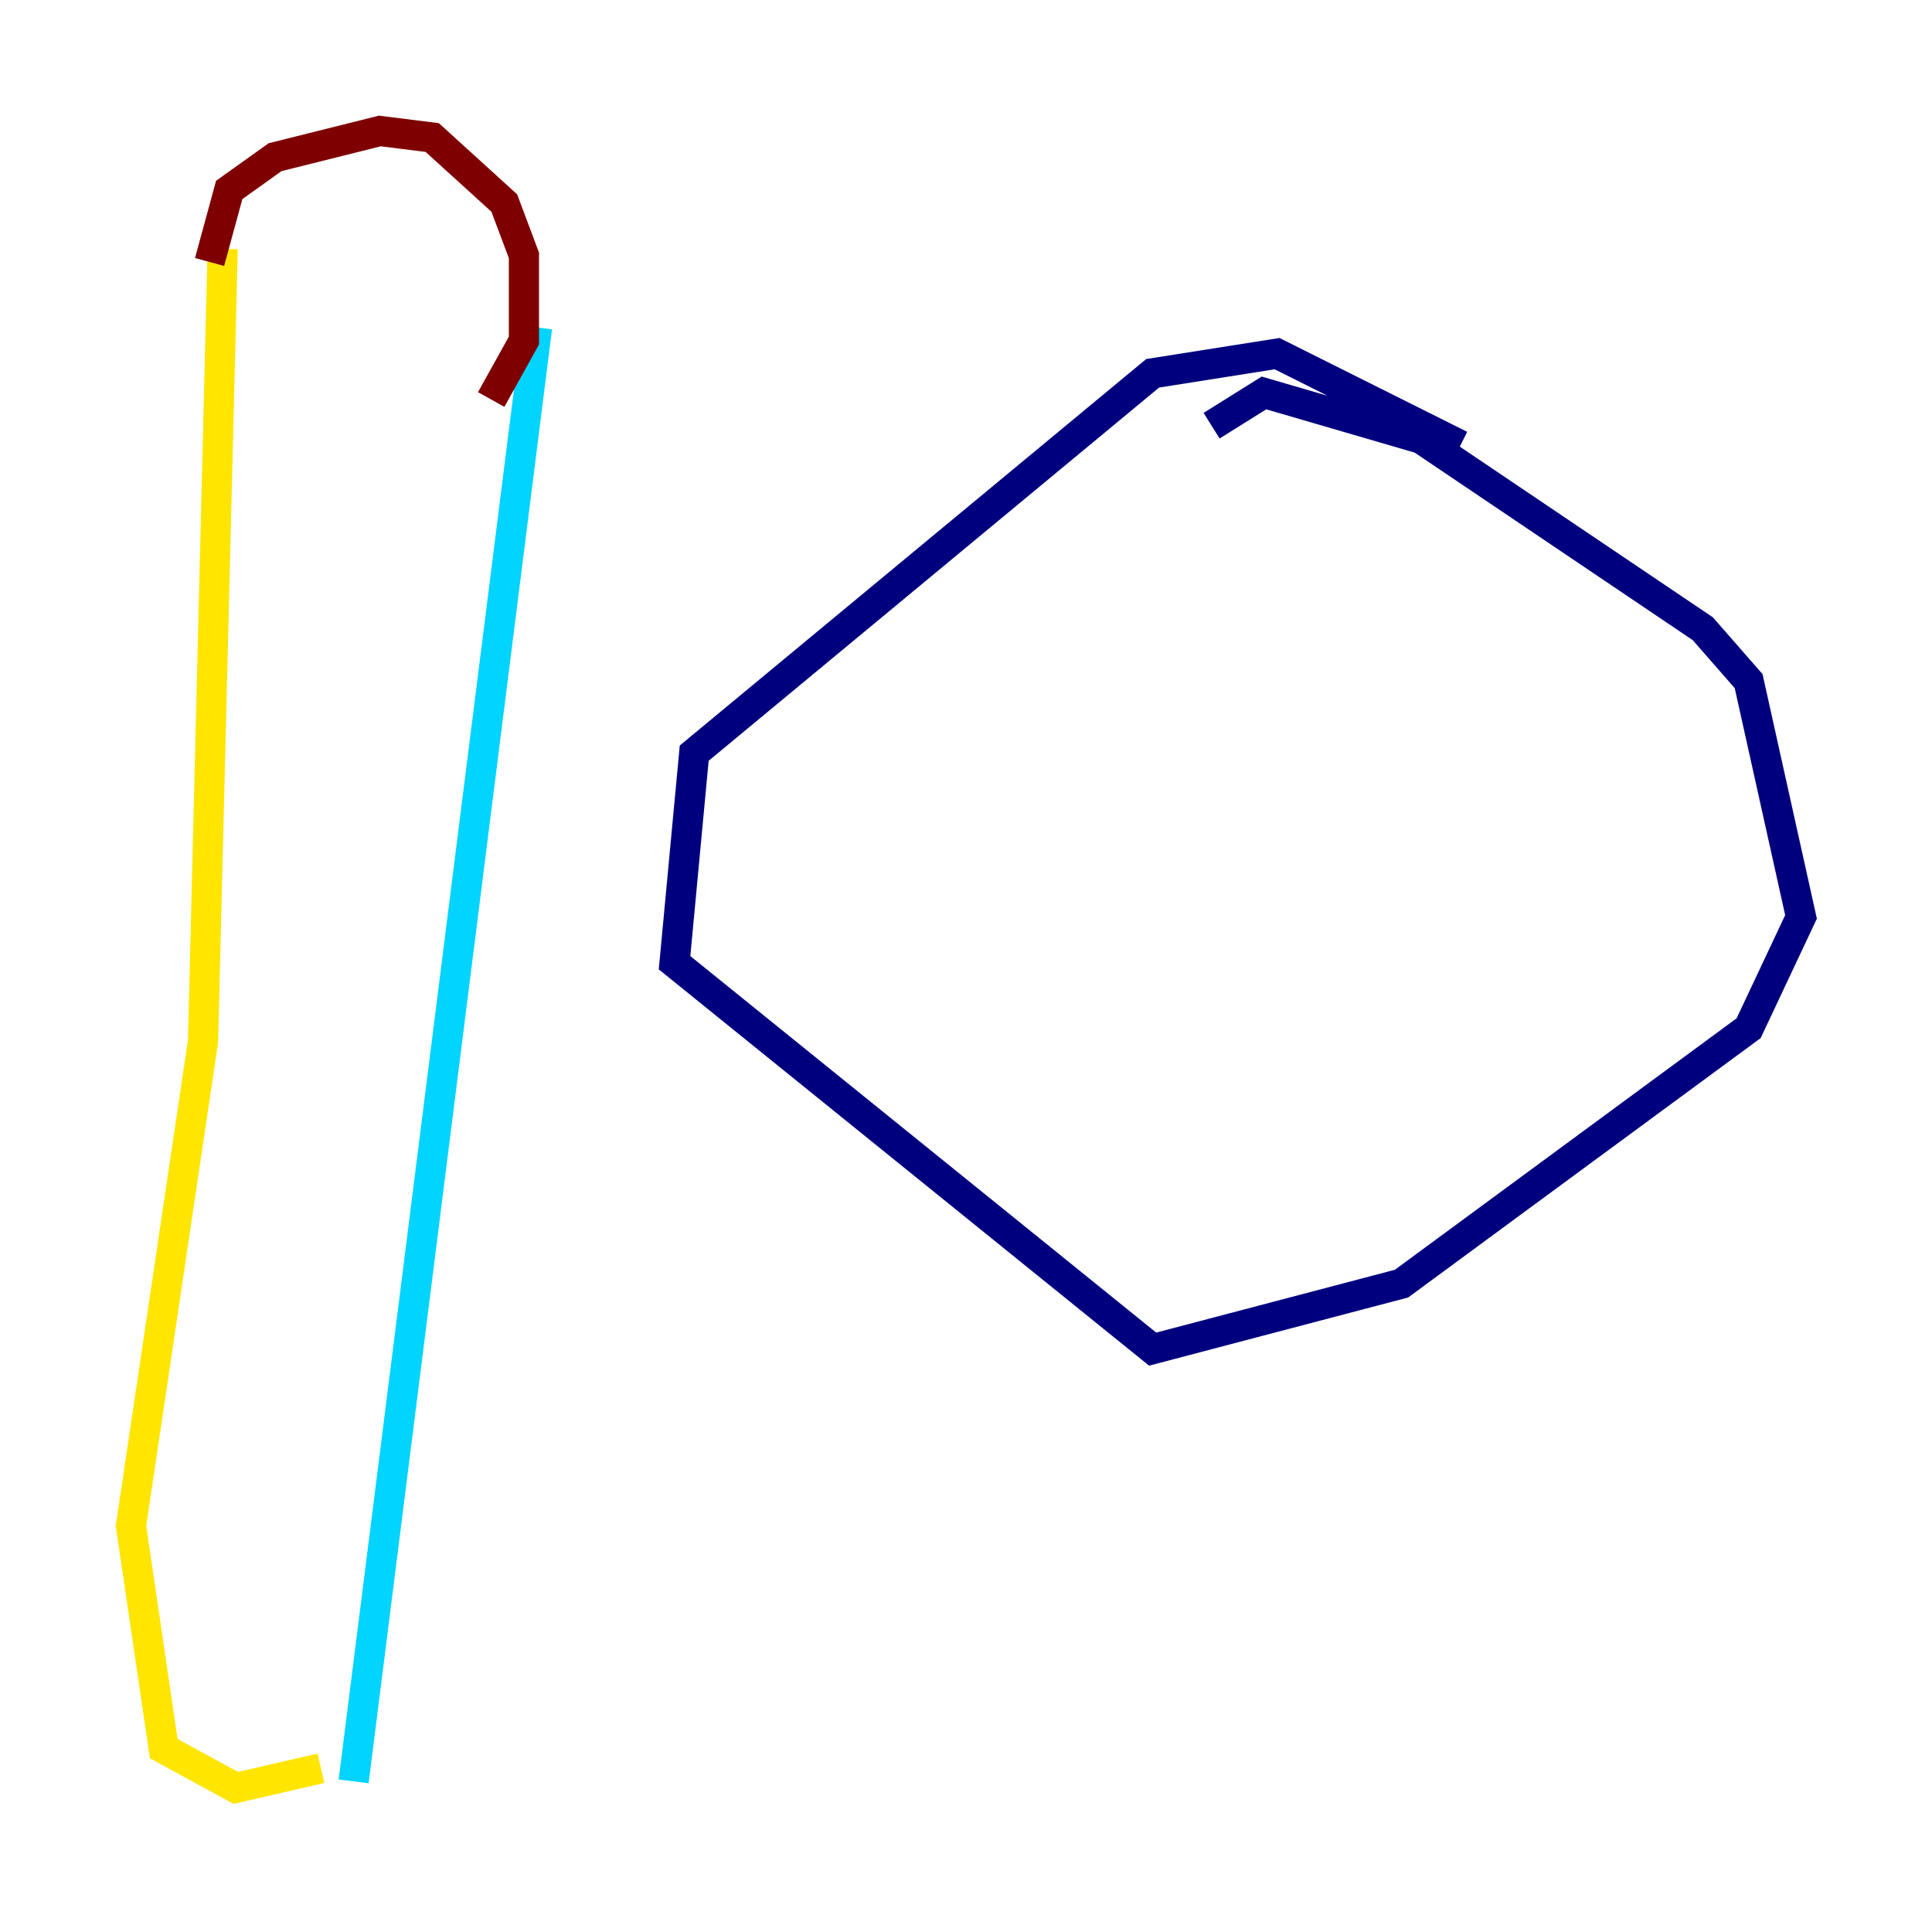 <?xml version="1.0" encoding="utf-8" ?>
<svg baseProfile="tiny" height="128" version="1.2" viewBox="0,0,128,128" width="128" xmlns="http://www.w3.org/2000/svg" xmlns:ev="http://www.w3.org/2001/xml-events" xmlns:xlink="http://www.w3.org/1999/xlink"><defs /><polyline fill="none" points="96.759,29.505 84.61,23.43 76.366,24.732 45.993,49.898 44.691,63.783 76.366,89.383 92.854,85.044 115.851,68.122 119.322,60.746 115.851,45.125 112.814,41.654 94.156,29.071 83.742,26.034 80.271,28.203" stroke="#00007f" stroke-width="2" /><polyline fill="none" points="35.58,21.695 23.43,118.02" stroke="#00d4ff" stroke-width="2" /><polyline fill="none" points="14.752,16.488 13.451,68.99 8.678,101.098 10.848,115.851 15.62,118.454 21.261,117.153" stroke="#ffe500" stroke-width="2" /><polyline fill="none" points="13.885,17.356 15.186,12.583 18.224,10.414 25.166,8.678 28.637,9.112 33.41,13.451 34.712,16.922 34.712,22.563 32.542,26.468" stroke="#7f0000" stroke-width="2" /></svg>